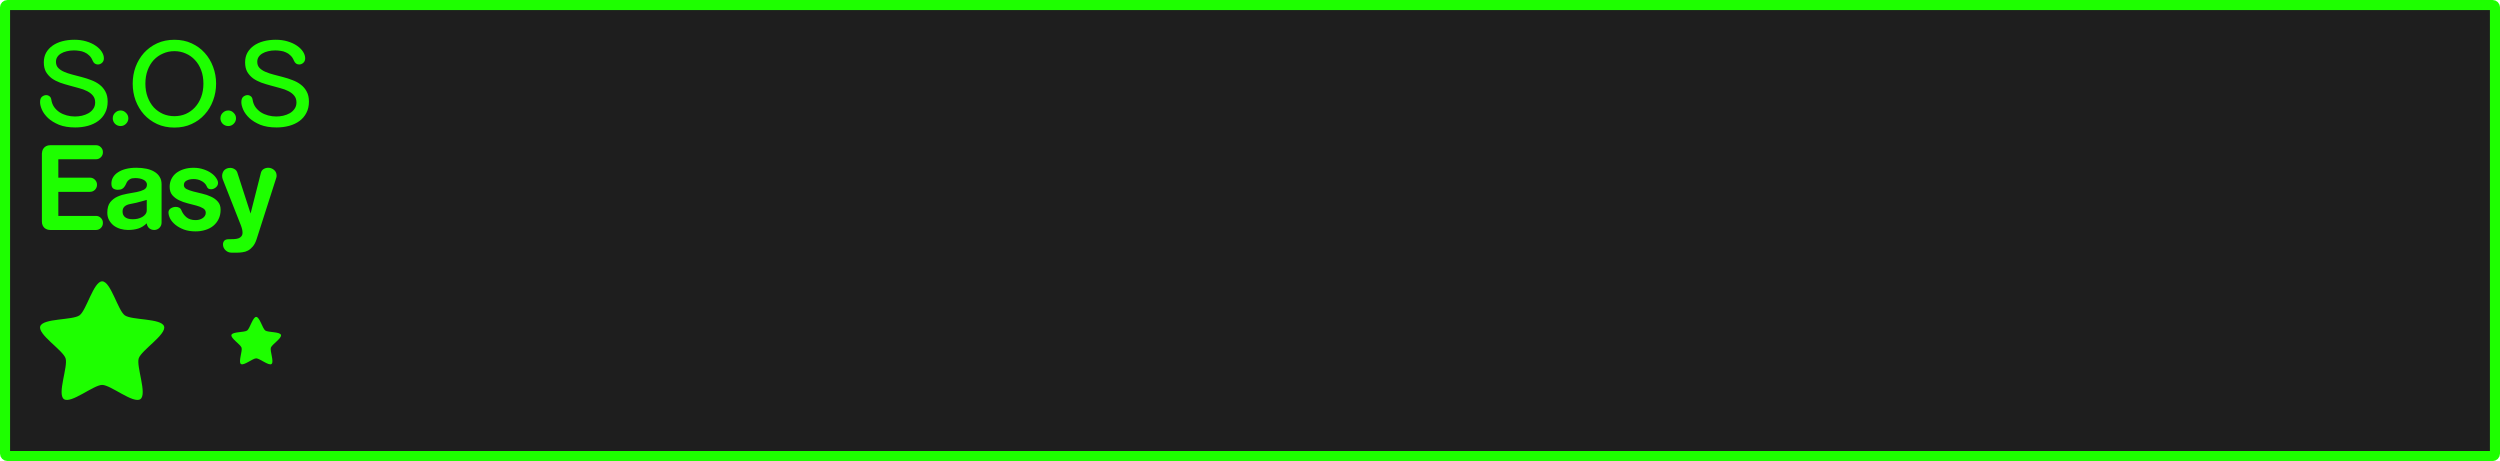 <svg version="1.1" xmlns="http://www.w3.org/2000/svg" xmlns:xlink="http://www.w3.org/1999/xlink" width="372.215" height="68.643"><g transform="translate(-53.893,-145.679)"><g data-paper-data="{&quot;isPaintingLayer&quot;:true}" fill-rule="nonzero" stroke-linecap="butt" stroke-linejoin="miter" stroke-dasharray="" style="mix-blend-mode: normal"><path d="M425.01,146.429c0.193,0 0.348,0.155 0.348,0.348v66.445c0,0.193 -0.155,0.35 -0.348,0.35h-370.018c-0.193,0 -0.35,-0.156 -0.35,-0.35v-66.445c0,-0.193 0.156,-0.348 0.35,-0.348z" data-paper-data="{&quot;origPos&quot;:null}" id="rect815-0-0-8-3" fill="#1e1e1e" stroke="#1eff00" stroke-width="1.5" stroke-miterlimit="4" stroke-dashoffset="17.35"/><path d="M69.103,187.566c1.276,0 2.334,4.308 3.366,5.058c1.032,0.75 5.457,0.425 5.851,1.639c0.394,1.213 -3.376,3.551 -3.77,4.765c-0.394,1.213 1.282,5.321 0.25,6.071c-1.032,0.75 -4.421,-2.113 -5.697,-2.113c-1.276,0 -4.664,2.863 -5.697,2.113c-1.032,-0.75 0.644,-4.857 0.25,-6.071c-0.394,-1.213 -4.165,-3.551 -3.77,-4.765c0.394,-1.213 4.819,-0.889 5.851,-1.639c1.032,-0.75 2.09,-5.058 3.366,-5.058z" data-paper-data="{&quot;origPos&quot;:null}" id="path1428-5-07-2-2" fill="#1eff00" stroke="none" stroke-width="0.882" stroke-miterlimit="4" stroke-dashoffset="17.35"/><path d="M92.04,192.863c0.51,0 0.934,1.723 1.347,2.023c0.413,0.3 2.183,0.17 2.34,0.655c0.158,0.485 -1.35,1.42 -1.508,1.906c-0.158,0.485 0.513,2.128 0.1,2.428c-0.413,0.3 -1.768,-0.845 -2.279,-0.845c-0.51,0 -1.866,1.145 -2.279,0.845c-0.413,-0.3 0.258,-1.943 0.1,-2.428c-0.158,-0.485 -1.666,-1.42 -1.508,-1.906c0.158,-0.485 1.927,-0.355 2.34,-0.655c0.413,-0.3 0.836,-2.023 1.347,-2.023z" data-paper-data="{&quot;origPos&quot;:null}" id="path1428-0-2-53-3-0" fill="#1eff00" stroke="none" stroke-width="0.353" stroke-miterlimit="4" stroke-dashoffset="17.35"/><path d="M66.738,151.841c0.544,0.16 1.007,0.372 1.391,0.639c0.395,0.267 0.699,0.566 0.912,0.896c0.213,0.331 0.32,0.662 0.32,0.992c0,0.277 -0.095,0.501 -0.287,0.672c-0.181,0.16 -0.385,0.24 -0.609,0.24c-0.16,0 -0.309,-0.043 -0.447,-0.129c-0.139,-0.096 -0.251,-0.245 -0.336,-0.447c-0.128,-0.32 -0.298,-0.576 -0.512,-0.768c-0.203,-0.203 -0.433,-0.358 -0.689,-0.465c-0.245,-0.117 -0.506,-0.191 -0.783,-0.223c-0.277,-0.043 -0.545,-0.064 -0.801,-0.064c-0.384,0 -0.74,0.042 -1.07,0.127c-0.32,0.075 -0.604,0.187 -0.85,0.336c-0.235,0.139 -0.42,0.316 -0.559,0.529c-0.128,0.203 -0.193,0.436 -0.193,0.703c0,0.363 0.107,0.662 0.32,0.896c0.224,0.235 0.518,0.432 0.881,0.592c0.363,0.16 0.774,0.299 1.232,0.416c0.459,0.117 0.926,0.241 1.406,0.369c0.491,0.128 0.967,0.281 1.426,0.463c0.459,0.171 0.868,0.395 1.23,0.672c0.363,0.277 0.652,0.62 0.865,1.025c0.224,0.405 0.336,0.9 0.336,1.486c0,0.651 -0.129,1.217 -0.385,1.697c-0.245,0.48 -0.586,0.879 -1.023,1.199c-0.437,0.32 -0.95,0.561 -1.537,0.721c-0.587,0.16 -1.21,0.24 -1.871,0.24c-0.949,0 -1.76,-0.134 -2.432,-0.4c-0.661,-0.277 -1.201,-0.608 -1.617,-0.992c-0.416,-0.395 -0.72,-0.806 -0.912,-1.232c-0.192,-0.437 -0.287,-0.815 -0.287,-1.135c0,-0.384 0.095,-0.656 0.287,-0.816c0.203,-0.16 0.412,-0.24 0.625,-0.24c0.181,0 0.347,0.058 0.496,0.176c0.149,0.107 0.239,0.282 0.271,0.527c0.064,0.405 0.203,0.763 0.416,1.072c0.224,0.309 0.496,0.572 0.816,0.785c0.32,0.203 0.678,0.356 1.072,0.463c0.395,0.107 0.799,0.16 1.215,0.16c0.331,0 0.673,-0.037 1.025,-0.111c0.363,-0.085 0.687,-0.209 0.975,-0.369c0.299,-0.171 0.539,-0.39 0.721,-0.656c0.192,-0.267 0.287,-0.586 0.287,-0.959c0,-0.405 -0.112,-0.741 -0.336,-1.008c-0.213,-0.267 -0.501,-0.49 -0.863,-0.672c-0.352,-0.181 -0.758,-0.332 -1.217,-0.449c-0.459,-0.128 -0.926,-0.255 -1.406,-0.383c-0.48,-0.128 -0.95,-0.272 -1.408,-0.432c-0.459,-0.171 -0.87,-0.385 -1.232,-0.641c-0.352,-0.267 -0.639,-0.588 -0.863,-0.961c-0.213,-0.384 -0.32,-0.859 -0.32,-1.424c0,-0.533 0.112,-1.008 0.336,-1.424c0.235,-0.416 0.554,-0.767 0.959,-1.055c0.405,-0.288 0.887,-0.507 1.441,-0.656c0.555,-0.149 1.161,-0.225 1.822,-0.225c0.64,0 1.228,0.08 1.762,0.24zM82.418,152.128c0.768,0.352 1.42,0.827 1.953,1.424c0.544,0.597 0.96,1.291 1.248,2.08c0.299,0.789 0.447,1.621 0.447,2.496c0,0.885 -0.149,1.722 -0.447,2.512c-0.288,0.789 -0.704,1.483 -1.248,2.08c-0.533,0.597 -1.185,1.074 -1.953,1.426c-0.757,0.352 -1.609,0.527 -2.559,0.527c-0.949,0 -1.808,-0.175 -2.576,-0.527c-0.757,-0.352 -1.409,-0.828 -1.953,-1.426c-0.533,-0.597 -0.949,-1.291 -1.248,-2.08c-0.288,-0.789 -0.432,-1.626 -0.432,-2.512c0,-0.875 0.144,-1.707 0.432,-2.496c0.299,-0.789 0.715,-1.483 1.248,-2.08c0.544,-0.597 1.196,-1.072 1.953,-1.424c0.768,-0.352 1.627,-0.527 2.576,-0.527c0.949,0 1.801,0.175 2.559,0.527zM96.707,151.841c0.544,0.16 1.007,0.372 1.391,0.639c0.395,0.267 0.699,0.566 0.912,0.896c0.213,0.331 0.32,0.662 0.32,0.992c0,0.277 -0.095,0.501 -0.287,0.672c-0.181,0.16 -0.385,0.24 -0.609,0.24c-0.16,0 -0.309,-0.043 -0.447,-0.129c-0.139,-0.096 -0.251,-0.245 -0.336,-0.447c-0.128,-0.32 -0.298,-0.576 -0.512,-0.768c-0.203,-0.203 -0.433,-0.358 -0.689,-0.465c-0.245,-0.117 -0.506,-0.191 -0.783,-0.223c-0.277,-0.043 -0.545,-0.064 -0.801,-0.064c-0.384,0 -0.74,0.042 -1.07,0.127c-0.32,0.075 -0.604,0.187 -0.85,0.336c-0.235,0.139 -0.42,0.316 -0.559,0.529c-0.128,0.203 -0.193,0.436 -0.193,0.703c0,0.363 0.107,0.662 0.32,0.896c0.224,0.235 0.518,0.432 0.881,0.592c0.363,0.16 0.774,0.299 1.232,0.416c0.459,0.117 0.926,0.241 1.406,0.369c0.491,0.128 0.967,0.281 1.426,0.463c0.459,0.171 0.868,0.395 1.23,0.672c0.363,0.277 0.652,0.62 0.865,1.025c0.224,0.405 0.336,0.9 0.336,1.486c0,0.651 -0.129,1.217 -0.385,1.697c-0.245,0.48 -0.586,0.879 -1.023,1.199c-0.437,0.32 -0.95,0.561 -1.537,0.721c-0.587,0.16 -1.21,0.24 -1.871,0.24c-0.949,0 -1.76,-0.134 -2.432,-0.4c-0.661,-0.277 -1.201,-0.608 -1.617,-0.992c-0.416,-0.395 -0.72,-0.806 -0.912,-1.232c-0.192,-0.437 -0.287,-0.815 -0.287,-1.135c0,-0.384 0.095,-0.656 0.287,-0.816c0.203,-0.16 0.412,-0.24 0.625,-0.24c0.181,0 0.347,0.058 0.496,0.176c0.149,0.107 0.239,0.282 0.271,0.527c0.064,0.405 0.203,0.763 0.416,1.072c0.224,0.309 0.496,0.572 0.816,0.785c0.32,0.203 0.678,0.356 1.072,0.463c0.395,0.107 0.799,0.16 1.215,0.16c0.331,0 0.673,-0.037 1.025,-0.111c0.363,-0.085 0.687,-0.209 0.975,-0.369c0.299,-0.171 0.539,-0.39 0.721,-0.656c0.192,-0.267 0.287,-0.586 0.287,-0.959c0,-0.405 -0.112,-0.741 -0.336,-1.008c-0.213,-0.267 -0.501,-0.49 -0.863,-0.672c-0.352,-0.181 -0.758,-0.332 -1.217,-0.449c-0.459,-0.128 -0.926,-0.255 -1.406,-0.383c-0.48,-0.128 -0.95,-0.272 -1.408,-0.432c-0.459,-0.171 -0.87,-0.385 -1.232,-0.641c-0.352,-0.267 -0.639,-0.588 -0.863,-0.961c-0.213,-0.384 -0.32,-0.859 -0.32,-1.424c0,-0.533 0.112,-1.008 0.336,-1.424c0.235,-0.416 0.554,-0.767 0.959,-1.055c0.405,-0.288 0.887,-0.507 1.441,-0.656c0.555,-0.149 1.161,-0.225 1.822,-0.225c0.64,0 1.228,0.08 1.762,0.24zM78.162,153.649c-0.523,0.224 -0.98,0.543 -1.375,0.959c-0.384,0.416 -0.688,0.922 -0.912,1.52c-0.224,0.597 -0.336,1.264 -0.336,2c0,0.736 0.112,1.403 0.336,2c0.224,0.597 0.528,1.11 0.912,1.537c0.395,0.416 0.852,0.74 1.375,0.975c0.523,0.224 1.089,0.336 1.697,0.336c0.608,0 1.173,-0.112 1.695,-0.336c0.523,-0.235 0.975,-0.559 1.359,-0.975c0.395,-0.427 0.706,-0.94 0.93,-1.537c0.224,-0.597 0.336,-1.264 0.336,-2c0,-0.736 -0.112,-1.403 -0.336,-2c-0.224,-0.597 -0.535,-1.104 -0.93,-1.52c-0.384,-0.416 -0.837,-0.735 -1.359,-0.959c-0.523,-0.235 -1.087,-0.354 -1.695,-0.354c-0.608,0 -1.175,0.119 -1.697,0.354zM72.65,162.481c0.235,0.224 0.352,0.494 0.352,0.814c0,0.309 -0.117,0.582 -0.352,0.816c-0.224,0.224 -0.491,0.336 -0.801,0.336c-0.32,0 -0.597,-0.112 -0.832,-0.336c-0.224,-0.235 -0.336,-0.507 -0.336,-0.816c0,-0.32 0.112,-0.59 0.336,-0.814c0.235,-0.235 0.512,-0.354 0.832,-0.354c0.309,0 0.577,0.119 0.801,0.354zM88.682,162.481c0.235,0.224 0.352,0.494 0.352,0.814c0,0.309 -0.117,0.582 -0.352,0.816c-0.224,0.224 -0.491,0.336 -0.801,0.336c-0.32,0 -0.597,-0.112 -0.832,-0.336c-0.224,-0.235 -0.336,-0.507 -0.336,-0.816c0,-0.32 0.112,-0.59 0.336,-0.814c0.235,-0.235 0.512,-0.354 0.832,-0.354c0.309,0 0.577,0.119 0.801,0.354zM68.178,167.296c0.288,0 0.534,0.102 0.736,0.305c0.203,0.203 0.303,0.448 0.303,0.736c0,0.299 -0.1,0.549 -0.303,0.752c-0.203,0.203 -0.448,0.303 -0.736,0.303h-5.6v2.736h4.703c0.299,0 0.549,0.107 0.752,0.32c0.203,0.203 0.305,0.448 0.305,0.736c0,0.288 -0.102,0.539 -0.305,0.752c-0.203,0.203 -0.453,0.305 -0.752,0.305h-4.703v3.584h5.6c0.288,0 0.534,0.1 0.736,0.303c0.203,0.203 0.303,0.448 0.303,0.736c0,0.299 -0.1,0.549 -0.303,0.752c-0.203,0.203 -0.448,0.305 -0.736,0.305h-6.785c-0.149,0 -0.298,-0.022 -0.447,-0.064c-0.149,-0.053 -0.288,-0.129 -0.416,-0.225c-0.117,-0.107 -0.212,-0.238 -0.287,-0.398c-0.075,-0.16 -0.113,-0.352 -0.113,-0.576v-10.113c0,-0.096 0.017,-0.213 0.049,-0.352c0.032,-0.149 0.095,-0.288 0.191,-0.416c0.096,-0.139 0.225,-0.251 0.385,-0.336c0.171,-0.096 0.383,-0.145 0.639,-0.145zM75.693,170.8c0.459,0.096 0.853,0.245 1.184,0.447c0.341,0.203 0.604,0.458 0.785,0.768c0.192,0.299 0.287,0.661 0.287,1.088v5.713c0,0.309 -0.107,0.57 -0.32,0.783c-0.213,0.213 -0.474,0.32 -0.783,0.32c-0.288,0 -0.539,-0.09 -0.752,-0.271c-0.203,-0.192 -0.32,-0.433 -0.352,-0.721c-0.405,0.384 -0.833,0.647 -1.281,0.785c-0.448,0.139 -0.954,0.207 -1.52,0.207c-0.363,0 -0.73,-0.054 -1.104,-0.16c-0.363,-0.107 -0.694,-0.265 -0.992,-0.479c-0.288,-0.224 -0.522,-0.496 -0.703,-0.816c-0.181,-0.32 -0.273,-0.694 -0.273,-1.121c0,-0.661 0.144,-1.177 0.432,-1.551c0.299,-0.373 0.668,-0.656 1.105,-0.848c0.437,-0.192 0.907,-0.331 1.408,-0.416c0.512,-0.085 0.987,-0.17 1.424,-0.256c0.437,-0.085 0.8,-0.204 1.088,-0.354c0.299,-0.16 0.447,-0.411 0.447,-0.752c0,-0.16 -0.049,-0.299 -0.145,-0.416c-0.085,-0.128 -0.207,-0.228 -0.367,-0.303c-0.16,-0.085 -0.347,-0.151 -0.561,-0.193c-0.213,-0.043 -0.437,-0.062 -0.672,-0.062c-0.309,0 -0.548,0.042 -0.719,0.127c-0.171,0.085 -0.309,0.192 -0.416,0.32c-0.096,0.128 -0.176,0.272 -0.24,0.432c-0.064,0.149 -0.144,0.288 -0.24,0.416c-0.085,0.128 -0.202,0.235 -0.352,0.32c-0.149,0.085 -0.363,0.129 -0.641,0.129c-0.256,0 -0.48,-0.065 -0.672,-0.193c-0.181,-0.139 -0.271,-0.384 -0.271,-0.736c0,-0.341 0.085,-0.655 0.256,-0.943c0.171,-0.288 0.414,-0.534 0.734,-0.736c0.32,-0.213 0.709,-0.379 1.168,-0.496c0.459,-0.117 0.977,-0.176 1.553,-0.176c0.544,0 1.045,0.049 1.504,0.145zM84.213,170.896c0.448,0.149 0.827,0.337 1.137,0.561c0.32,0.224 0.564,0.47 0.734,0.736c0.181,0.256 0.273,0.497 0.273,0.721c0,0.139 -0.032,0.265 -0.096,0.383c-0.064,0.117 -0.151,0.219 -0.258,0.305c-0.096,0.075 -0.208,0.138 -0.336,0.191c-0.117,0.043 -0.234,0.064 -0.352,0.064c-0.128,0 -0.25,-0.027 -0.367,-0.08c-0.117,-0.064 -0.203,-0.171 -0.256,-0.32c-0.085,-0.203 -0.202,-0.373 -0.352,-0.512c-0.139,-0.139 -0.299,-0.251 -0.48,-0.336c-0.171,-0.096 -0.358,-0.166 -0.561,-0.209c-0.192,-0.043 -0.384,-0.062 -0.576,-0.062c-0.416,0 -0.762,0.073 -1.039,0.223c-0.277,0.139 -0.416,0.363 -0.416,0.672c0,0.256 0.132,0.455 0.398,0.594c0.277,0.139 0.62,0.261 1.025,0.367c0.405,0.096 0.843,0.203 1.312,0.32c0.469,0.107 0.905,0.255 1.311,0.447c0.405,0.181 0.741,0.427 1.008,0.736c0.277,0.299 0.416,0.7 0.416,1.201c0,0.533 -0.1,1.001 -0.303,1.406c-0.192,0.395 -0.459,0.732 -0.801,1.01c-0.331,0.267 -0.725,0.469 -1.184,0.607c-0.448,0.139 -0.927,0.207 -1.439,0.207c-0.651,0 -1.227,-0.09 -1.729,-0.271c-0.501,-0.192 -0.922,-0.426 -1.264,-0.703c-0.341,-0.277 -0.604,-0.581 -0.785,-0.912c-0.171,-0.341 -0.256,-0.657 -0.256,-0.945c0,-0.245 0.112,-0.442 0.336,-0.592c0.235,-0.149 0.485,-0.225 0.752,-0.225c0.181,0 0.347,0.039 0.496,0.113c0.149,0.075 0.256,0.192 0.32,0.352c0.181,0.448 0.442,0.811 0.783,1.088c0.341,0.277 0.791,0.416 1.346,0.416c0.181,0 0.362,-0.022 0.543,-0.064c0.181,-0.053 0.342,-0.122 0.48,-0.207c0.149,-0.096 0.266,-0.208 0.352,-0.336c0.096,-0.139 0.145,-0.299 0.145,-0.48c0,-0.288 -0.134,-0.512 -0.4,-0.672c-0.267,-0.16 -0.598,-0.294 -0.992,-0.4c-0.395,-0.117 -0.826,-0.229 -1.295,-0.336c-0.469,-0.117 -0.902,-0.273 -1.297,-0.465c-0.395,-0.192 -0.726,-0.443 -0.992,-0.752c-0.267,-0.309 -0.4,-0.725 -0.4,-1.248c0,-0.416 0.085,-0.798 0.256,-1.15c0.171,-0.352 0.411,-0.651 0.721,-0.896c0.32,-0.245 0.699,-0.438 1.137,-0.576c0.437,-0.139 0.922,-0.207 1.455,-0.207c0.544,0 1.04,0.078 1.488,0.238zM94.691,170.978c0.256,0.213 0.385,0.501 0.385,0.863c0,0.107 -0.017,0.209 -0.049,0.305l-2.943,9.184c-0.149,0.448 -0.337,0.801 -0.561,1.057c-0.213,0.256 -0.447,0.453 -0.703,0.592c-0.256,0.139 -0.528,0.224 -0.816,0.256c-0.277,0.043 -0.545,0.062 -0.801,0.062h-0.832c-0.203,0 -0.383,-0.037 -0.543,-0.111c-0.149,-0.075 -0.283,-0.17 -0.4,-0.287c-0.107,-0.117 -0.192,-0.251 -0.256,-0.4c-0.053,-0.139 -0.08,-0.282 -0.08,-0.432c0,-0.213 0.063,-0.396 0.191,-0.545c0.139,-0.149 0.353,-0.225 0.641,-0.225c0.277,0 0.538,-0.006 0.783,-0.016c0.256,-0.011 0.48,-0.047 0.672,-0.111c0.192,-0.064 0.343,-0.166 0.449,-0.305c0.117,-0.128 0.176,-0.313 0.176,-0.559c0,-0.149 -0.022,-0.315 -0.064,-0.496c-0.043,-0.181 -0.111,-0.395 -0.207,-0.641l-2.672,-6.783c-0.064,-0.16 -0.096,-0.332 -0.096,-0.514c0,-0.128 0.02,-0.26 0.062,-0.398c0.043,-0.139 0.108,-0.267 0.193,-0.385c0.096,-0.117 0.218,-0.213 0.367,-0.287c0.16,-0.085 0.352,-0.129 0.576,-0.129c0.235,0 0.454,0.063 0.656,0.191c0.203,0.117 0.341,0.295 0.416,0.529l1.967,6.08l1.537,-6.064c0.064,-0.245 0.198,-0.433 0.4,-0.561c0.213,-0.128 0.442,-0.191 0.688,-0.191c0.32,0 0.607,0.107 0.863,0.32zM74.83,175.696c-0.373,0.117 -0.88,0.234 -1.52,0.352c-0.779,0.139 -1.168,0.508 -1.168,1.105c0,0.149 0.02,0.293 0.062,0.432c0.053,0.139 0.139,0.265 0.256,0.383c0.117,0.107 0.273,0.192 0.465,0.256c0.203,0.064 0.448,0.098 0.736,0.098c0.245,0 0.491,-0.027 0.736,-0.08c0.256,-0.064 0.48,-0.149 0.672,-0.256c0.203,-0.117 0.361,-0.256 0.479,-0.416c0.128,-0.171 0.193,-0.363 0.193,-0.576v-1.553c-0.224,0.053 -0.528,0.138 -0.912,0.256z" data-paper-data="{&quot;origPos&quot;:null}" id="path1977" fill="#1eff00" stroke="none" stroke-width="1" stroke-miterlimit="10" stroke-dashoffset="0"/></g></g></svg>